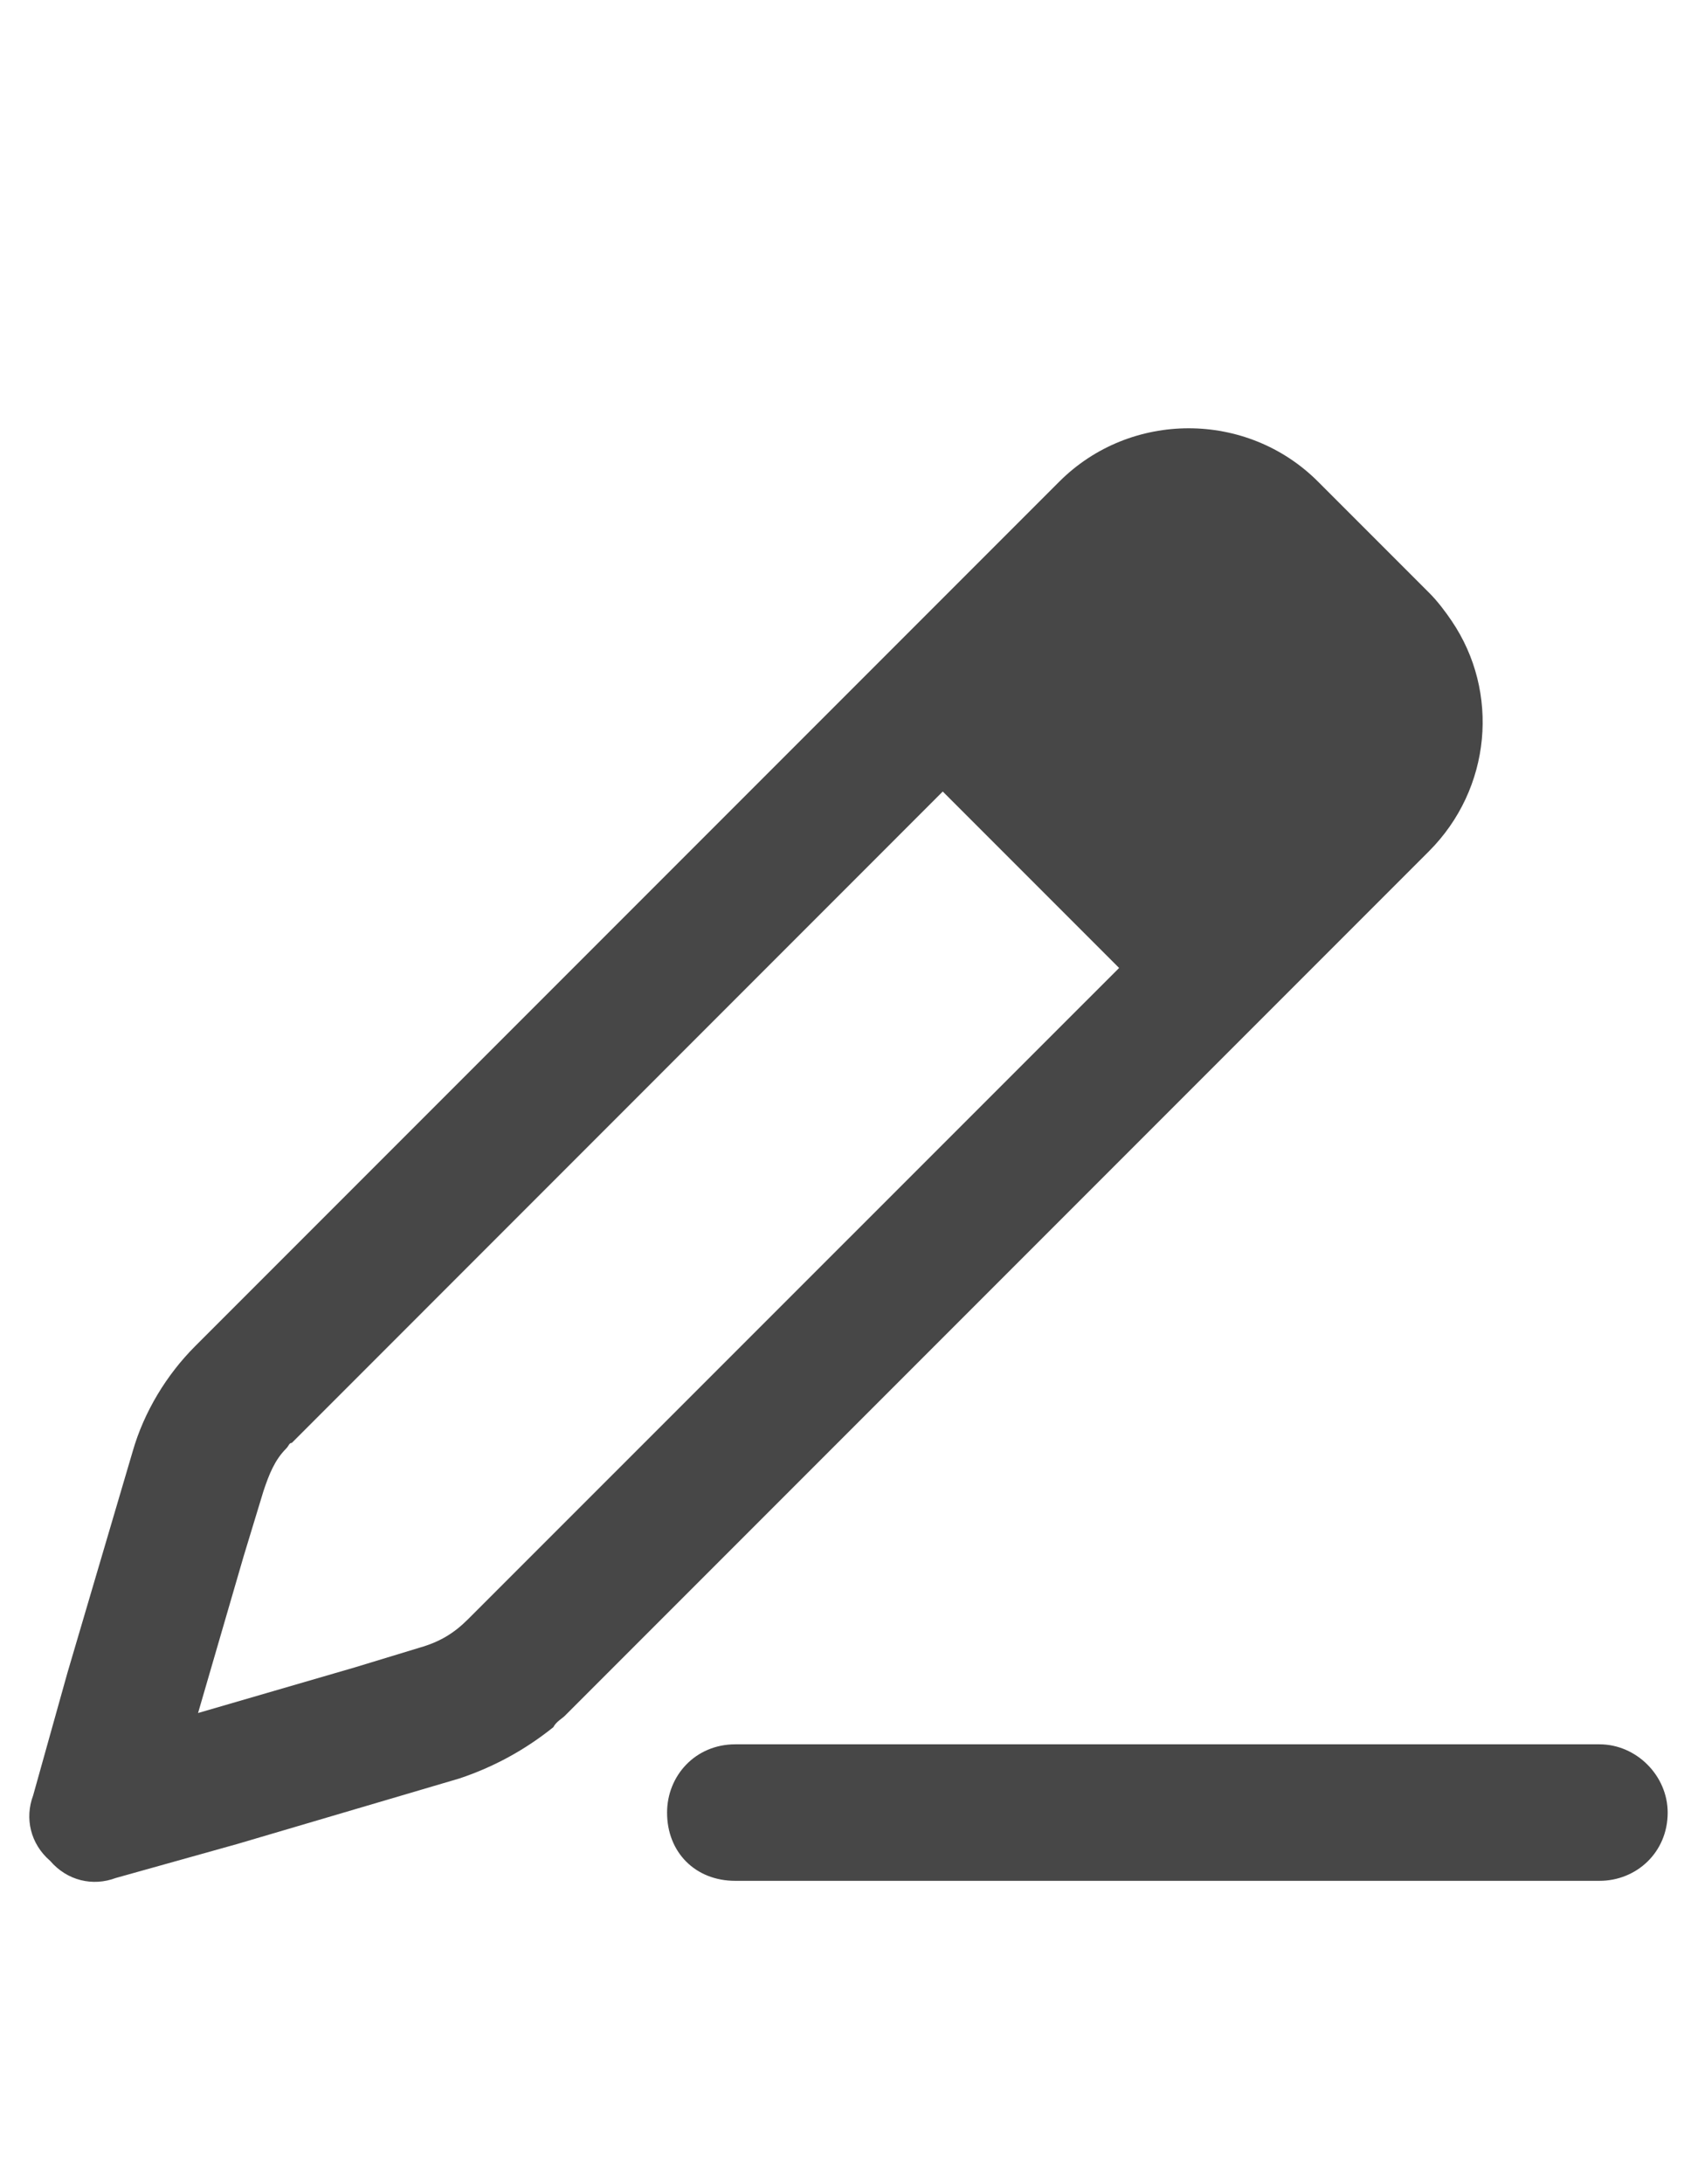 <svg width="14" height="18" viewBox="0 0 14 18" fill="none" xmlns="http://www.w3.org/2000/svg">
<g id="label-paired / caption / pen-line-caption / bold" clip-path="url(#clip0_2556_10626)">
<path id="icon" d="M0.555 13.789L1.094 11.961C1.188 11.633 1.375 11.328 1.609 11.094L8.734 3.969C9.32 3.383 10.281 3.383 10.867 3.969L11.781 4.883C11.852 4.953 11.922 5.047 11.969 5.117C12.367 5.703 12.297 6.5 11.781 7.016L4.656 14.141C4.633 14.164 4.586 14.188 4.562 14.234C4.328 14.422 4.07 14.562 3.789 14.656L1.961 15.195L0.953 15.477C0.766 15.547 0.555 15.5 0.414 15.336C0.25 15.195 0.203 14.984 0.273 14.797L0.555 13.789ZM2.008 12.828L1.633 14.117L2.922 13.742L3.461 13.578C3.625 13.531 3.742 13.461 3.859 13.344L9.227 7.977L7.773 6.523L2.406 11.891C2.383 11.891 2.383 11.914 2.359 11.938C2.266 12.031 2.219 12.148 2.172 12.289L2.008 12.828ZM6.062 14.375H13.188C13.492 14.375 13.75 14.633 13.75 14.938C13.75 15.266 13.492 15.5 13.188 15.5H6.062C5.734 15.5 5.5 15.266 5.5 14.938C5.5 14.633 5.734 14.375 6.062 14.375Z" fill="black" fill-opacity="0.72"/>
</g>
<defs>
<clipPath id="clip0_2556_10626">
<rect width="14" height="18" fill="white"/>
</clipPath>
</defs>
</svg>
